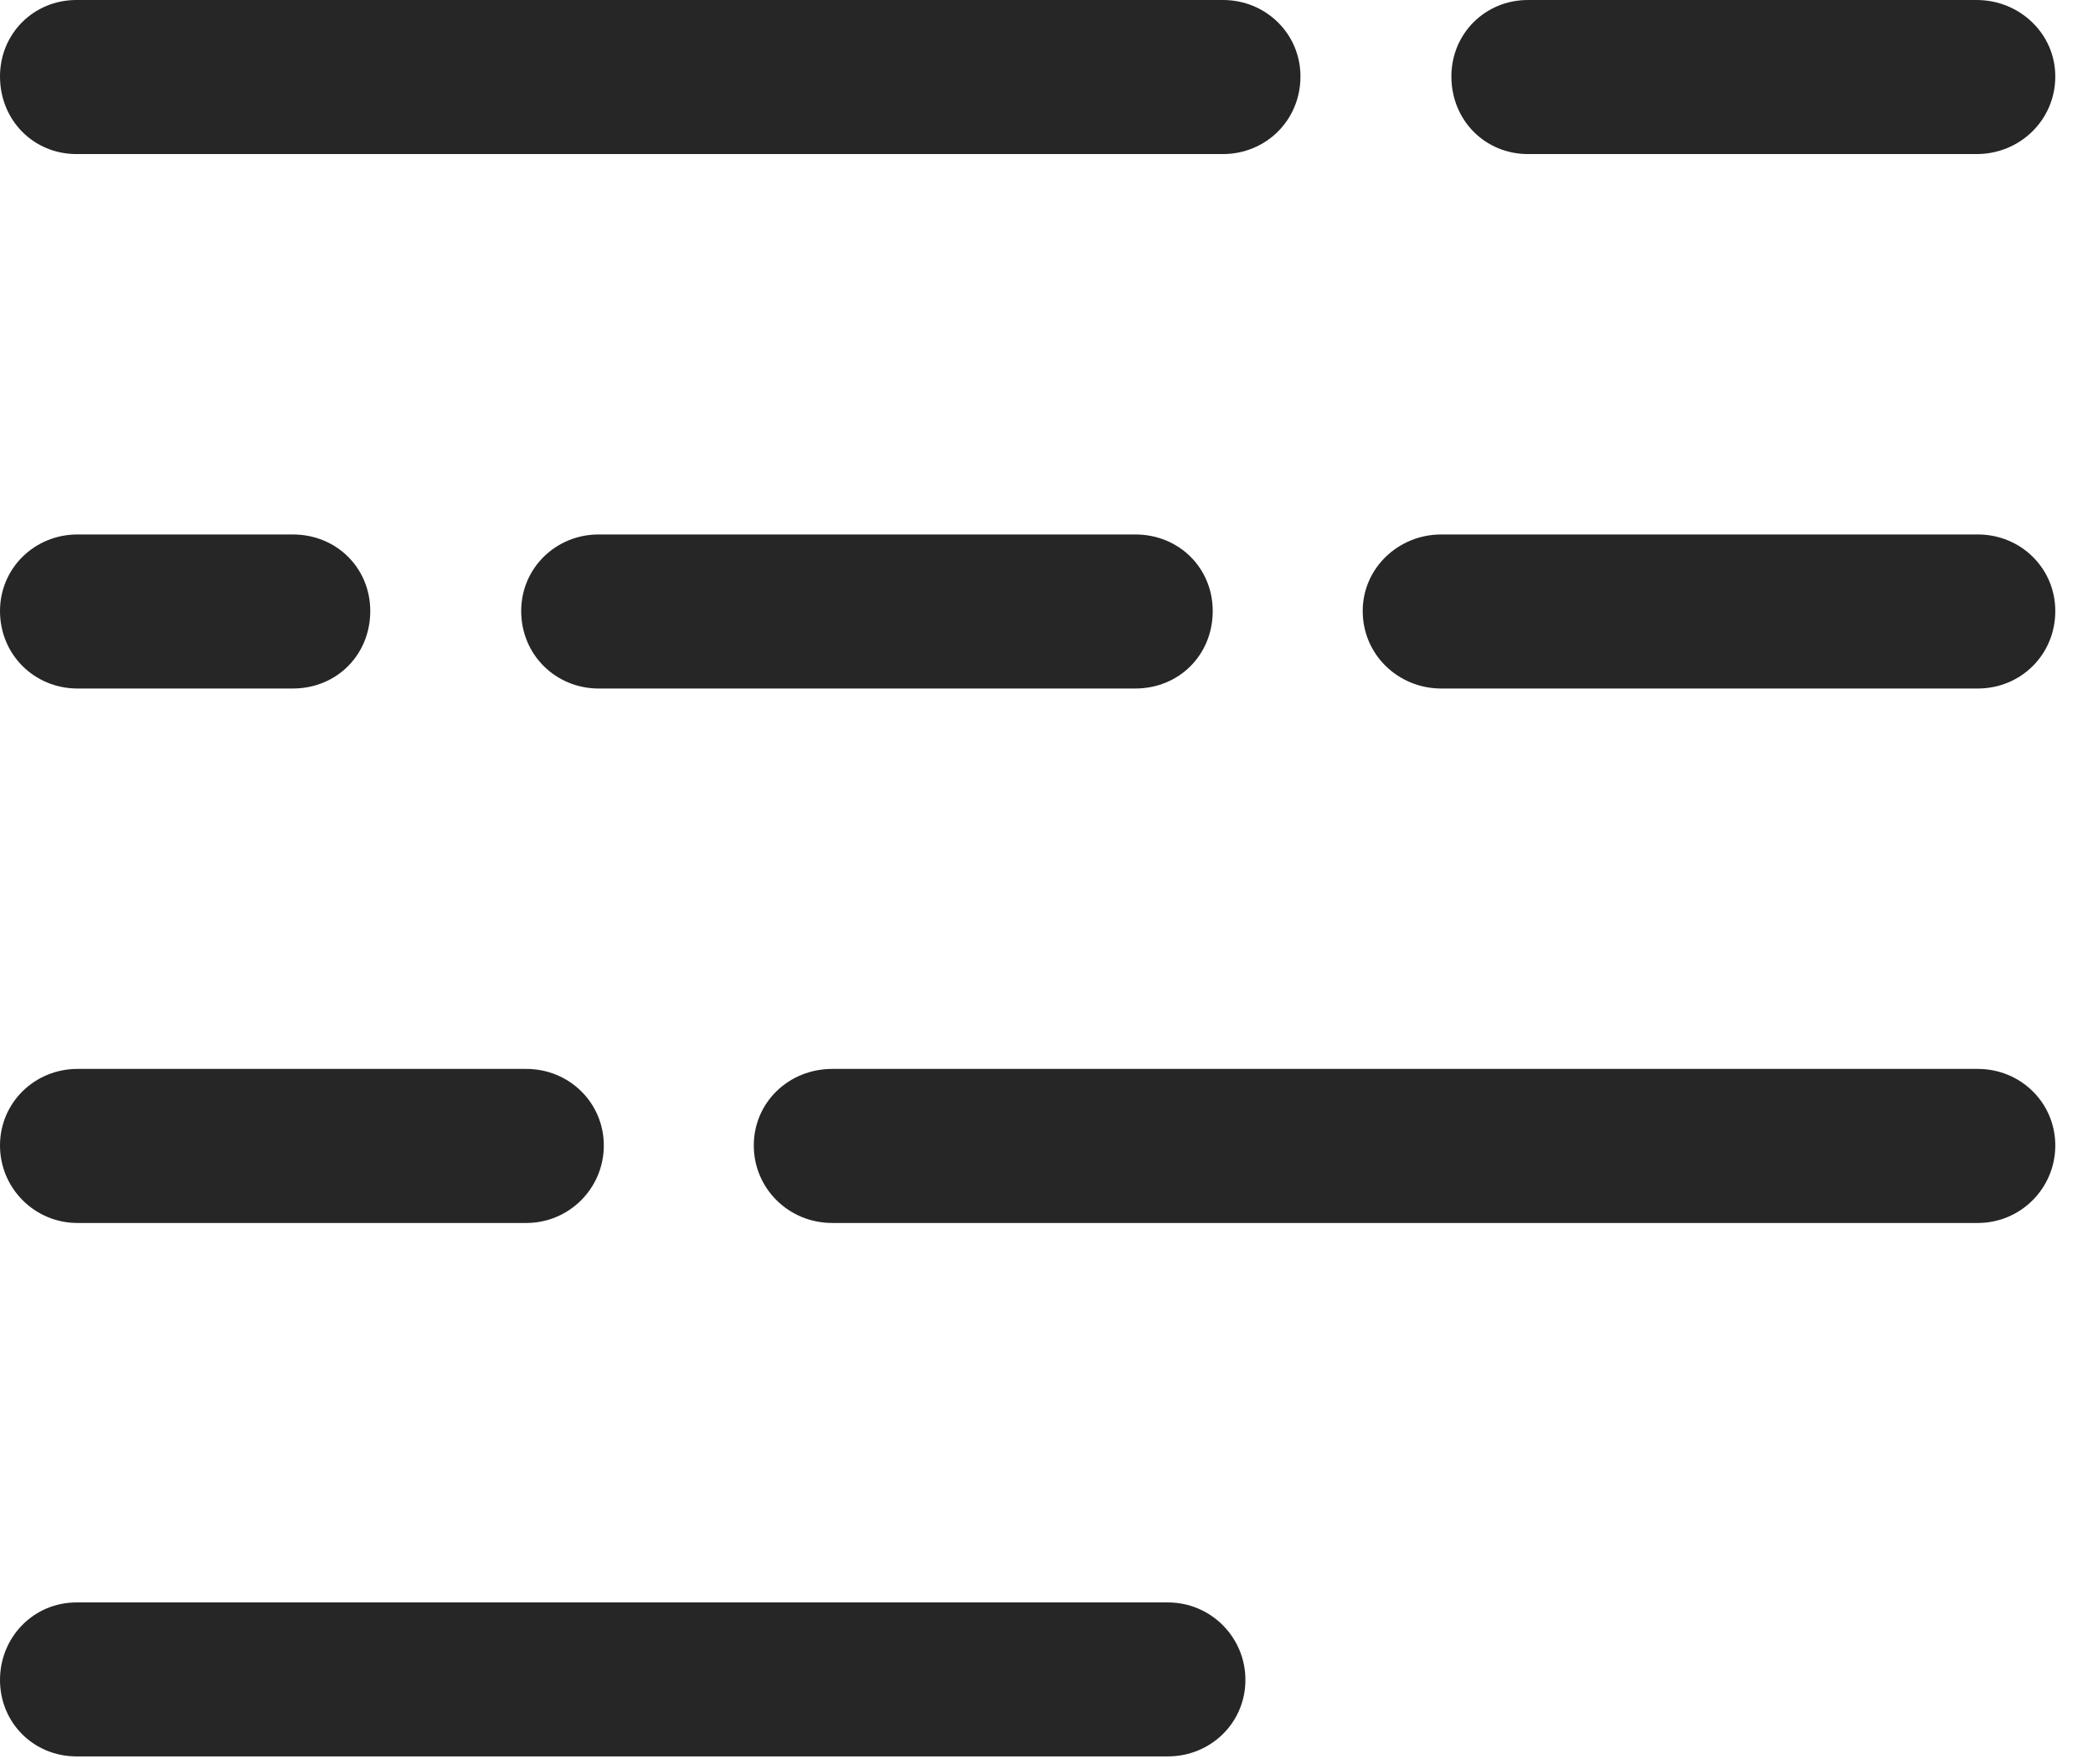 <?xml version="1.0" encoding="UTF-8"?>
<!--Generator: Apple Native CoreSVG 232.5-->
<!DOCTYPE svg
PUBLIC "-//W3C//DTD SVG 1.1//EN"
       "http://www.w3.org/Graphics/SVG/1.1/DTD/svg11.dtd">
<svg version="1.1" xmlns="http://www.w3.org/2000/svg" xmlns:xlink="http://www.w3.org/1999/xlink" width="20.039" height="16.885">
 <g>
  <rect height="16.885" opacity="0" width="20.039" x="0" y="0"/>
  <path d="M0.732 1.475L11.709 1.475C12.119 1.475 12.451 1.152 12.451 0.732C12.451 0.322 12.119 0 11.709 0L0.732 0C0.322 0 0 0.322 0 0.732C0 1.152 0.322 1.475 0.732 1.475ZM14.629 1.475L18.926 1.475C19.336 1.475 19.678 1.152 19.678 0.732C19.678 0.322 19.336 0 18.926 0L14.629 0C14.219 0 13.896 0.322 13.896 0.732C13.896 1.152 14.219 1.475 14.629 1.475ZM0.742 6.592L2.803 6.592C3.223 6.592 3.545 6.27 3.545 5.85C3.545 5.439 3.223 5.117 2.803 5.117L0.742 5.117C0.332 5.117 0 5.439 0 5.85C0 6.27 0.332 6.592 0.742 6.592ZM5.732 6.592L10.869 6.592C11.289 6.592 11.611 6.27 11.611 5.85C11.611 5.439 11.289 5.117 10.869 5.117L5.732 5.117C5.322 5.117 4.99 5.439 4.99 5.85C4.99 6.27 5.322 6.592 5.732 6.592ZM13.799 6.592L18.936 6.592C19.346 6.592 19.678 6.27 19.678 5.85C19.678 5.439 19.346 5.117 18.936 5.117L13.799 5.117C13.389 5.117 13.047 5.439 13.047 5.85C13.047 6.27 13.389 6.592 13.799 6.592ZM0.742 11.709L5.039 11.709C5.449 11.709 5.781 11.377 5.781 10.967C5.781 10.557 5.449 10.234 5.039 10.234L0.742 10.234C0.332 10.234 0 10.557 0 10.967C0 11.377 0.332 11.709 0.742 11.709ZM7.969 11.709L18.936 11.709C19.346 11.709 19.678 11.377 19.678 10.967C19.678 10.557 19.346 10.234 18.936 10.234L7.969 10.234C7.549 10.234 7.217 10.557 7.217 10.967C7.217 11.377 7.549 11.709 7.969 11.709ZM0.732 16.816L11.182 16.816C11.592 16.816 11.924 16.494 11.924 16.084C11.924 15.674 11.592 15.342 11.182 15.342L0.732 15.342C0.322 15.342 0 15.674 0 16.084C0 16.494 0.322 16.816 0.732 16.816Z" fill="#000000" fill-opacity="0.85"/>
 </g>
</svg>
